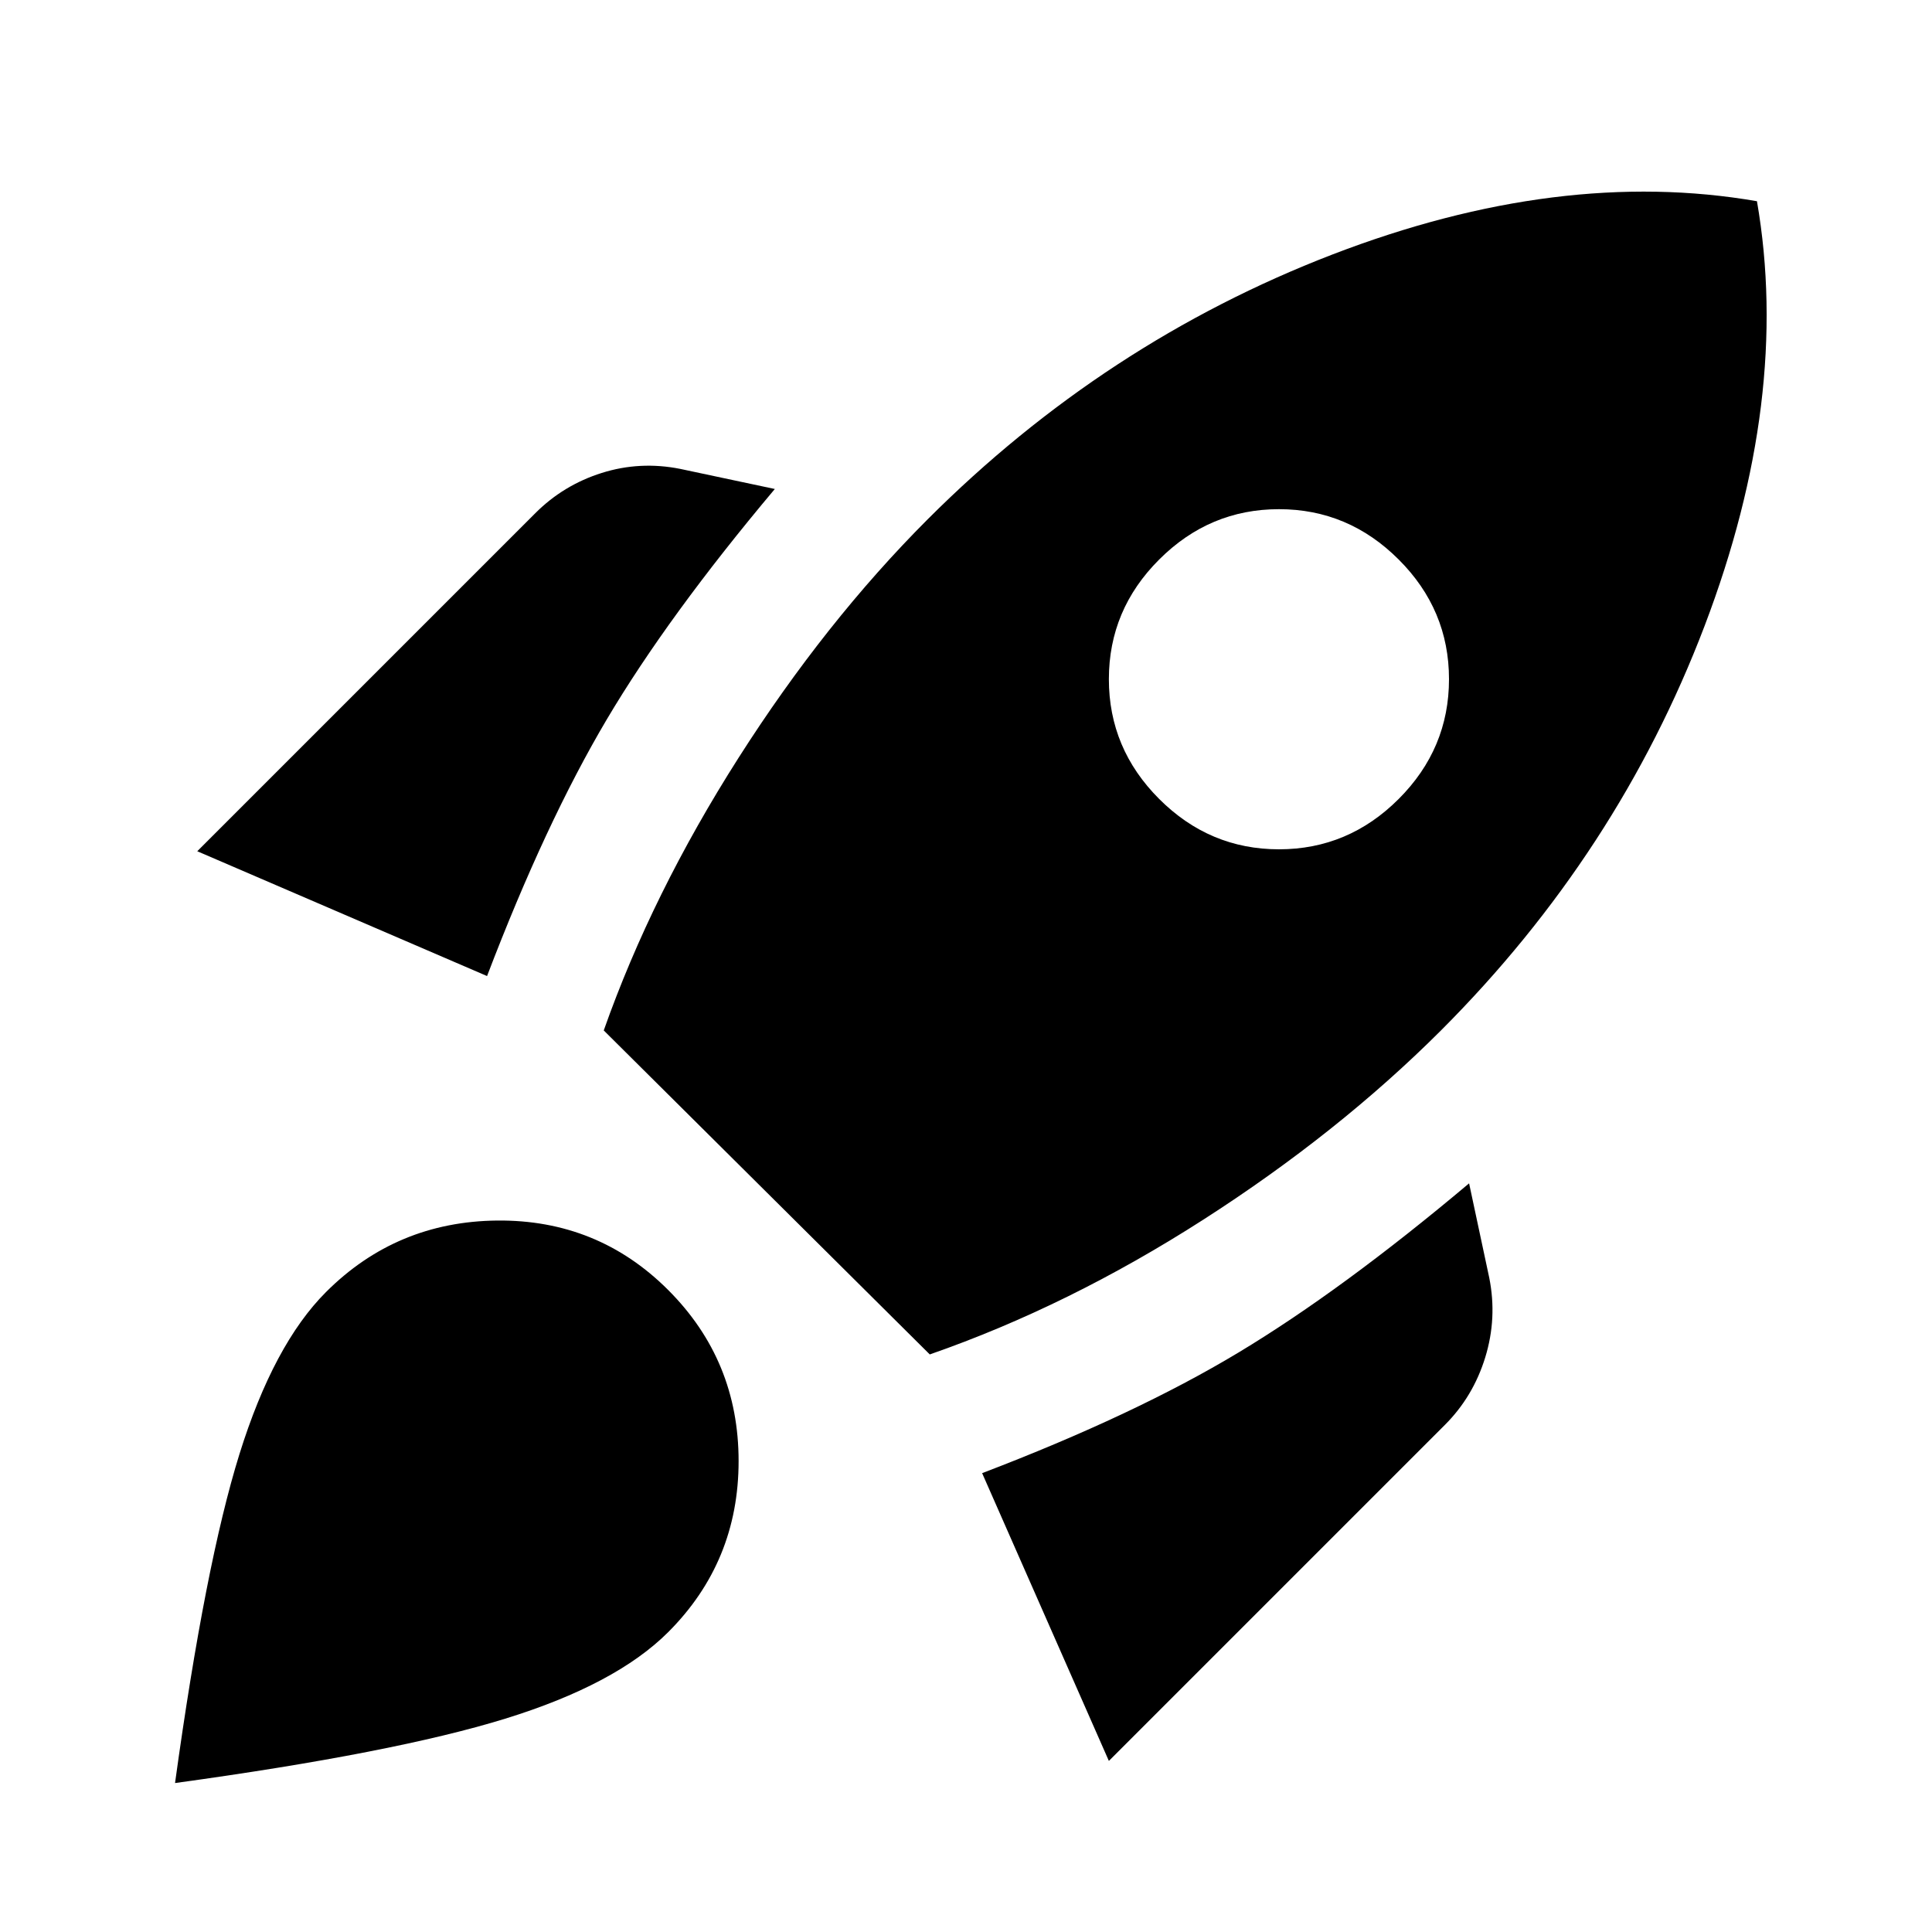 <svg xmlns="http://www.w3.org/2000/svg" height="20" width="20"><path d="m2.042 8.812 3.5-3.5q.291-.291.687-.416.396-.125.813-.042l.979.208q-1.104 1.313-1.74 2.386-.635 1.073-1.239 2.656Zm4.208 1.855q.5-1.417 1.396-2.823.896-1.406 1.958-2.469 1.834-1.833 4.188-2.74 2.354-.906 4.396-.552.354 2.042-.542 4.396t-2.729 4.188q-1.063 1.062-2.459 1.958-1.396.896-2.833 1.396ZM12 8.271q.521.521 1.24.521.718 0 1.239-.521Q15 7.75 15 7.031t-.521-1.239q-.521-.521-1.239-.521-.719 0-1.24.521-.521.52-.521 1.239 0 .719.521 1.24Zm-.521 9.958-1.312-2.979q1.583-.604 2.656-1.25 1.073-.646 2.385-1.75l.209.979q.083.417-.042.823-.125.406-.417.698Zm-8.104-4.854q.729-.729 1.771-.74 1.042-.01 1.771.719.729.729.729 1.771 0 1.042-.729 1.771-.542.542-1.688.896t-3.417.666q.313-2.27.667-3.406.354-1.135.896-1.677Z"/></svg>